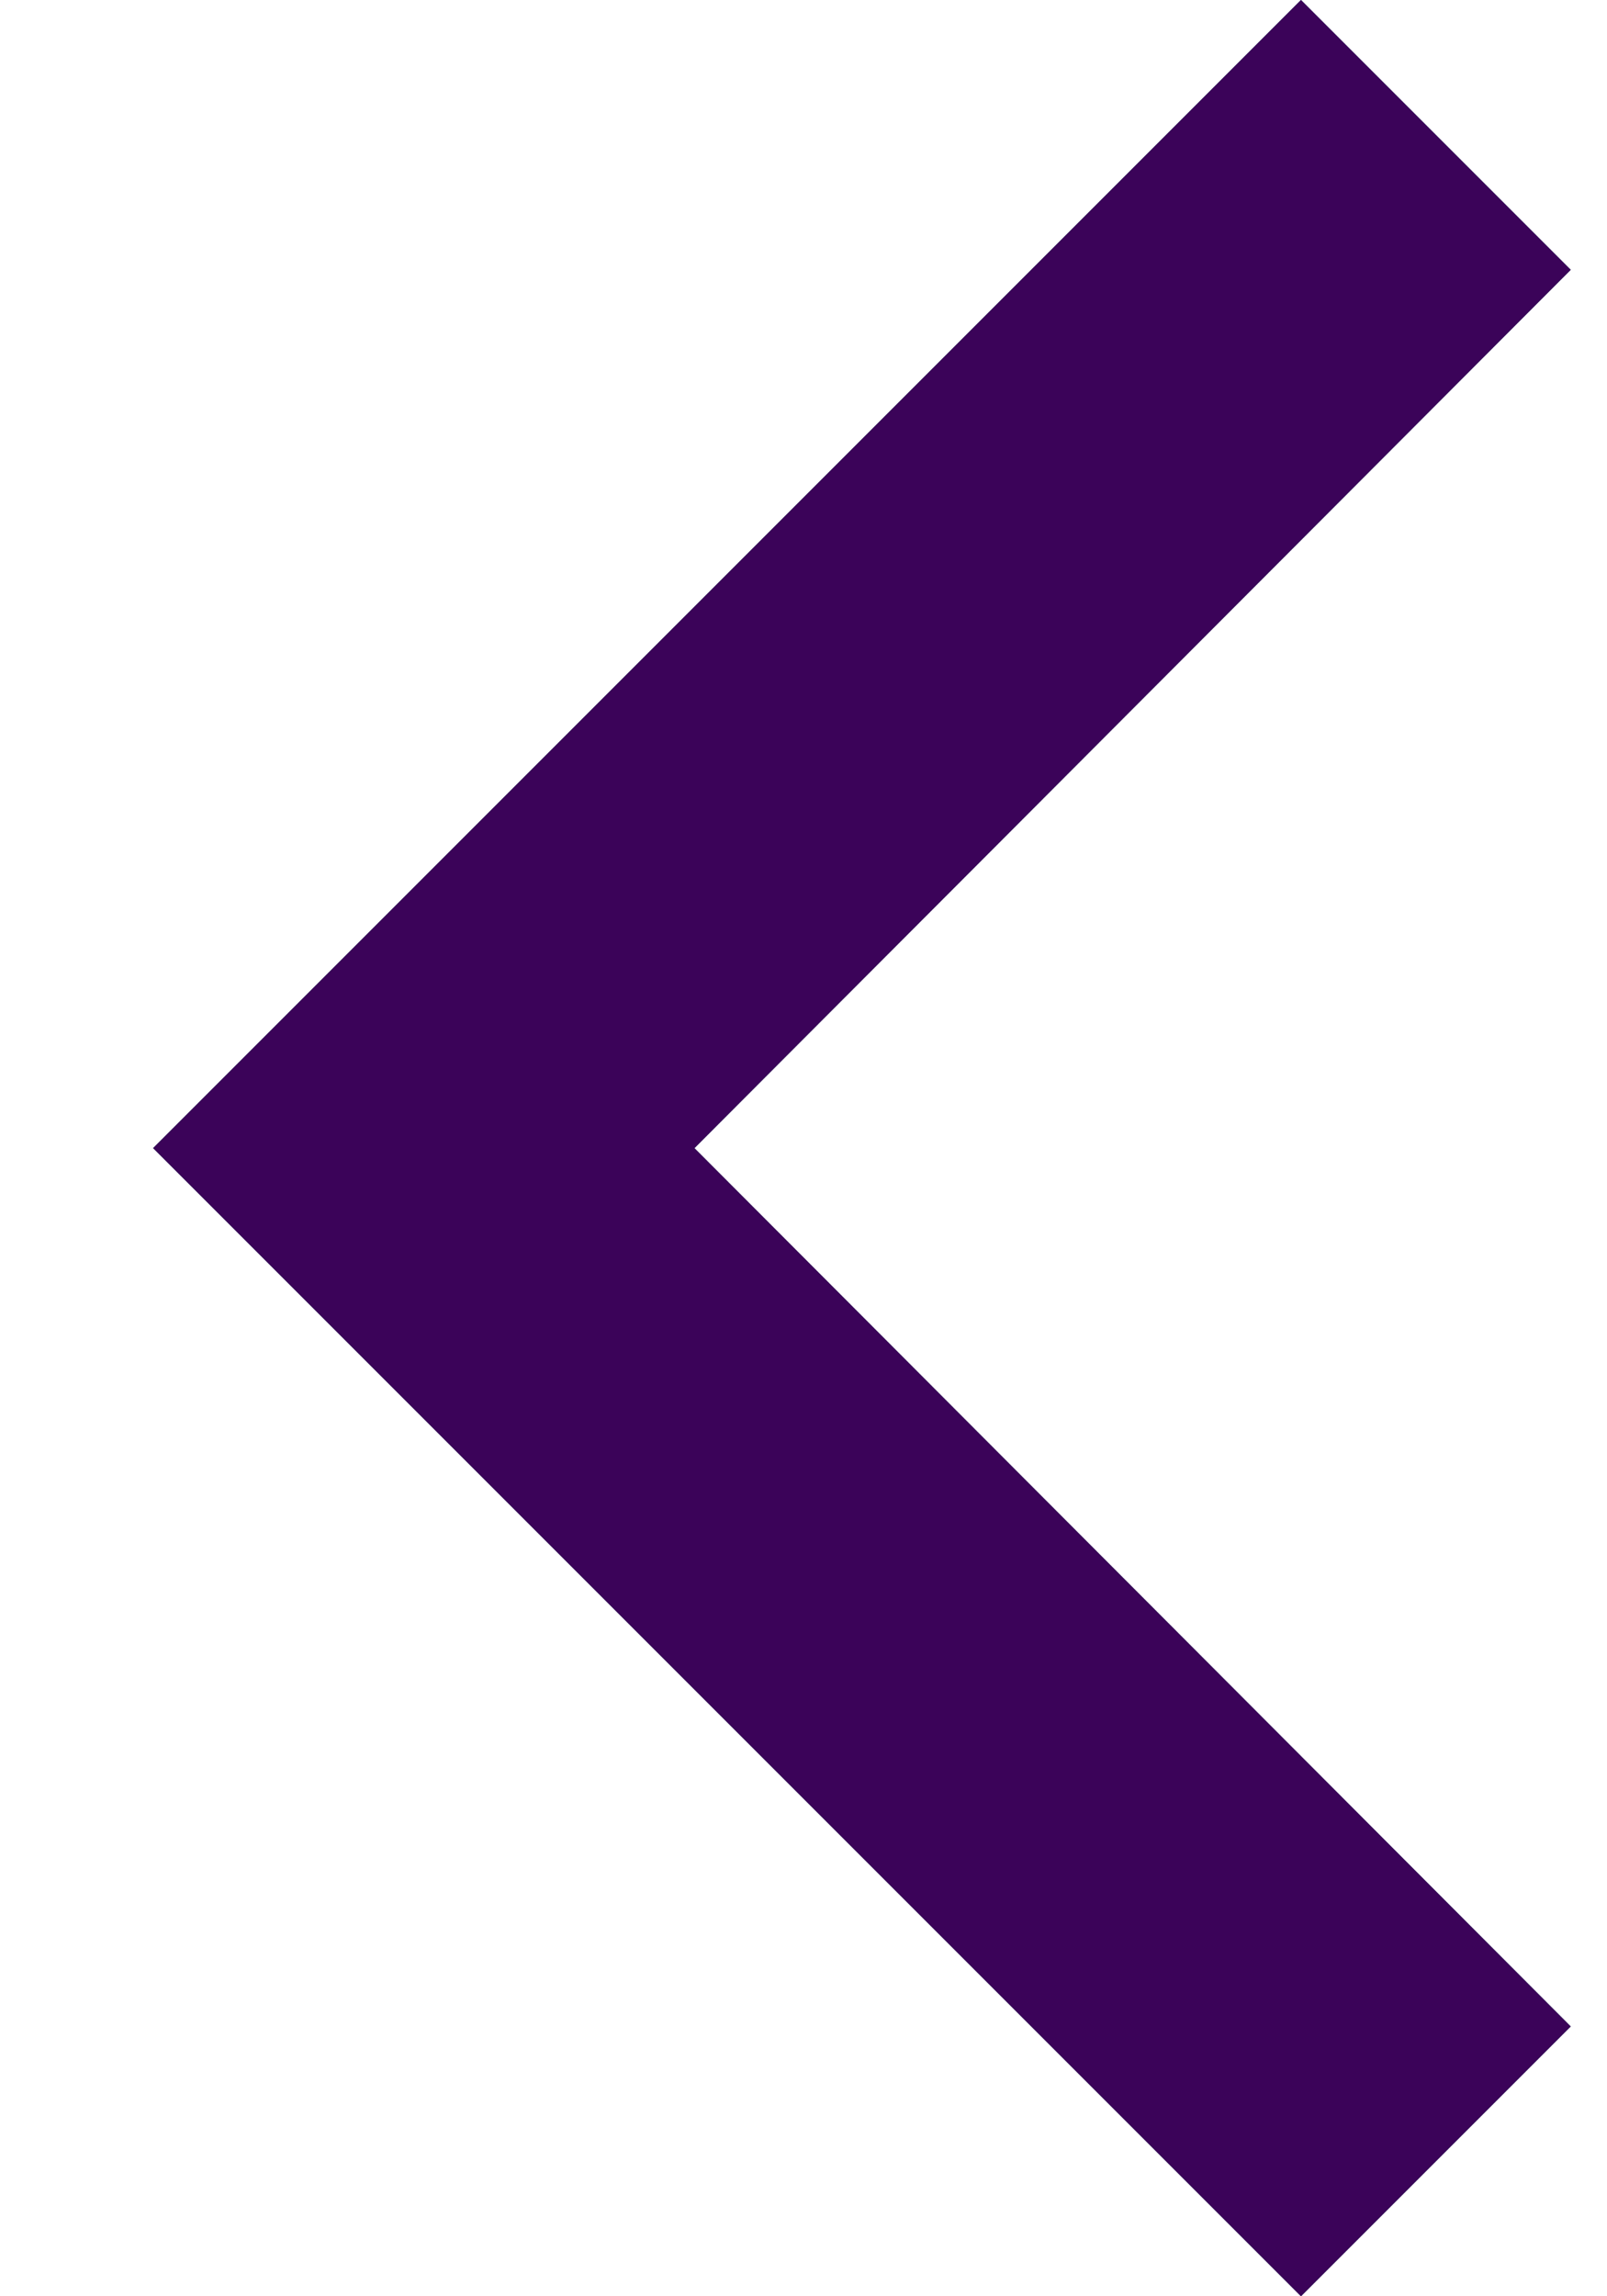 <svg width="7" height="10" viewBox="0 0 7 10" fill="none" xmlns="http://www.w3.org/2000/svg">
<path d="M6.842 8.825L3.025 5L6.842 1.175L5.667 0L0.667 5L5.667 10L6.842 8.825Z" fill="#0C4957"/>
<path d="M6.842 8.825L3.025 5L6.842 1.175L5.667 0L0.667 5L5.667 10L6.842 8.825Z" fill="#3B0359"/>
</svg>
